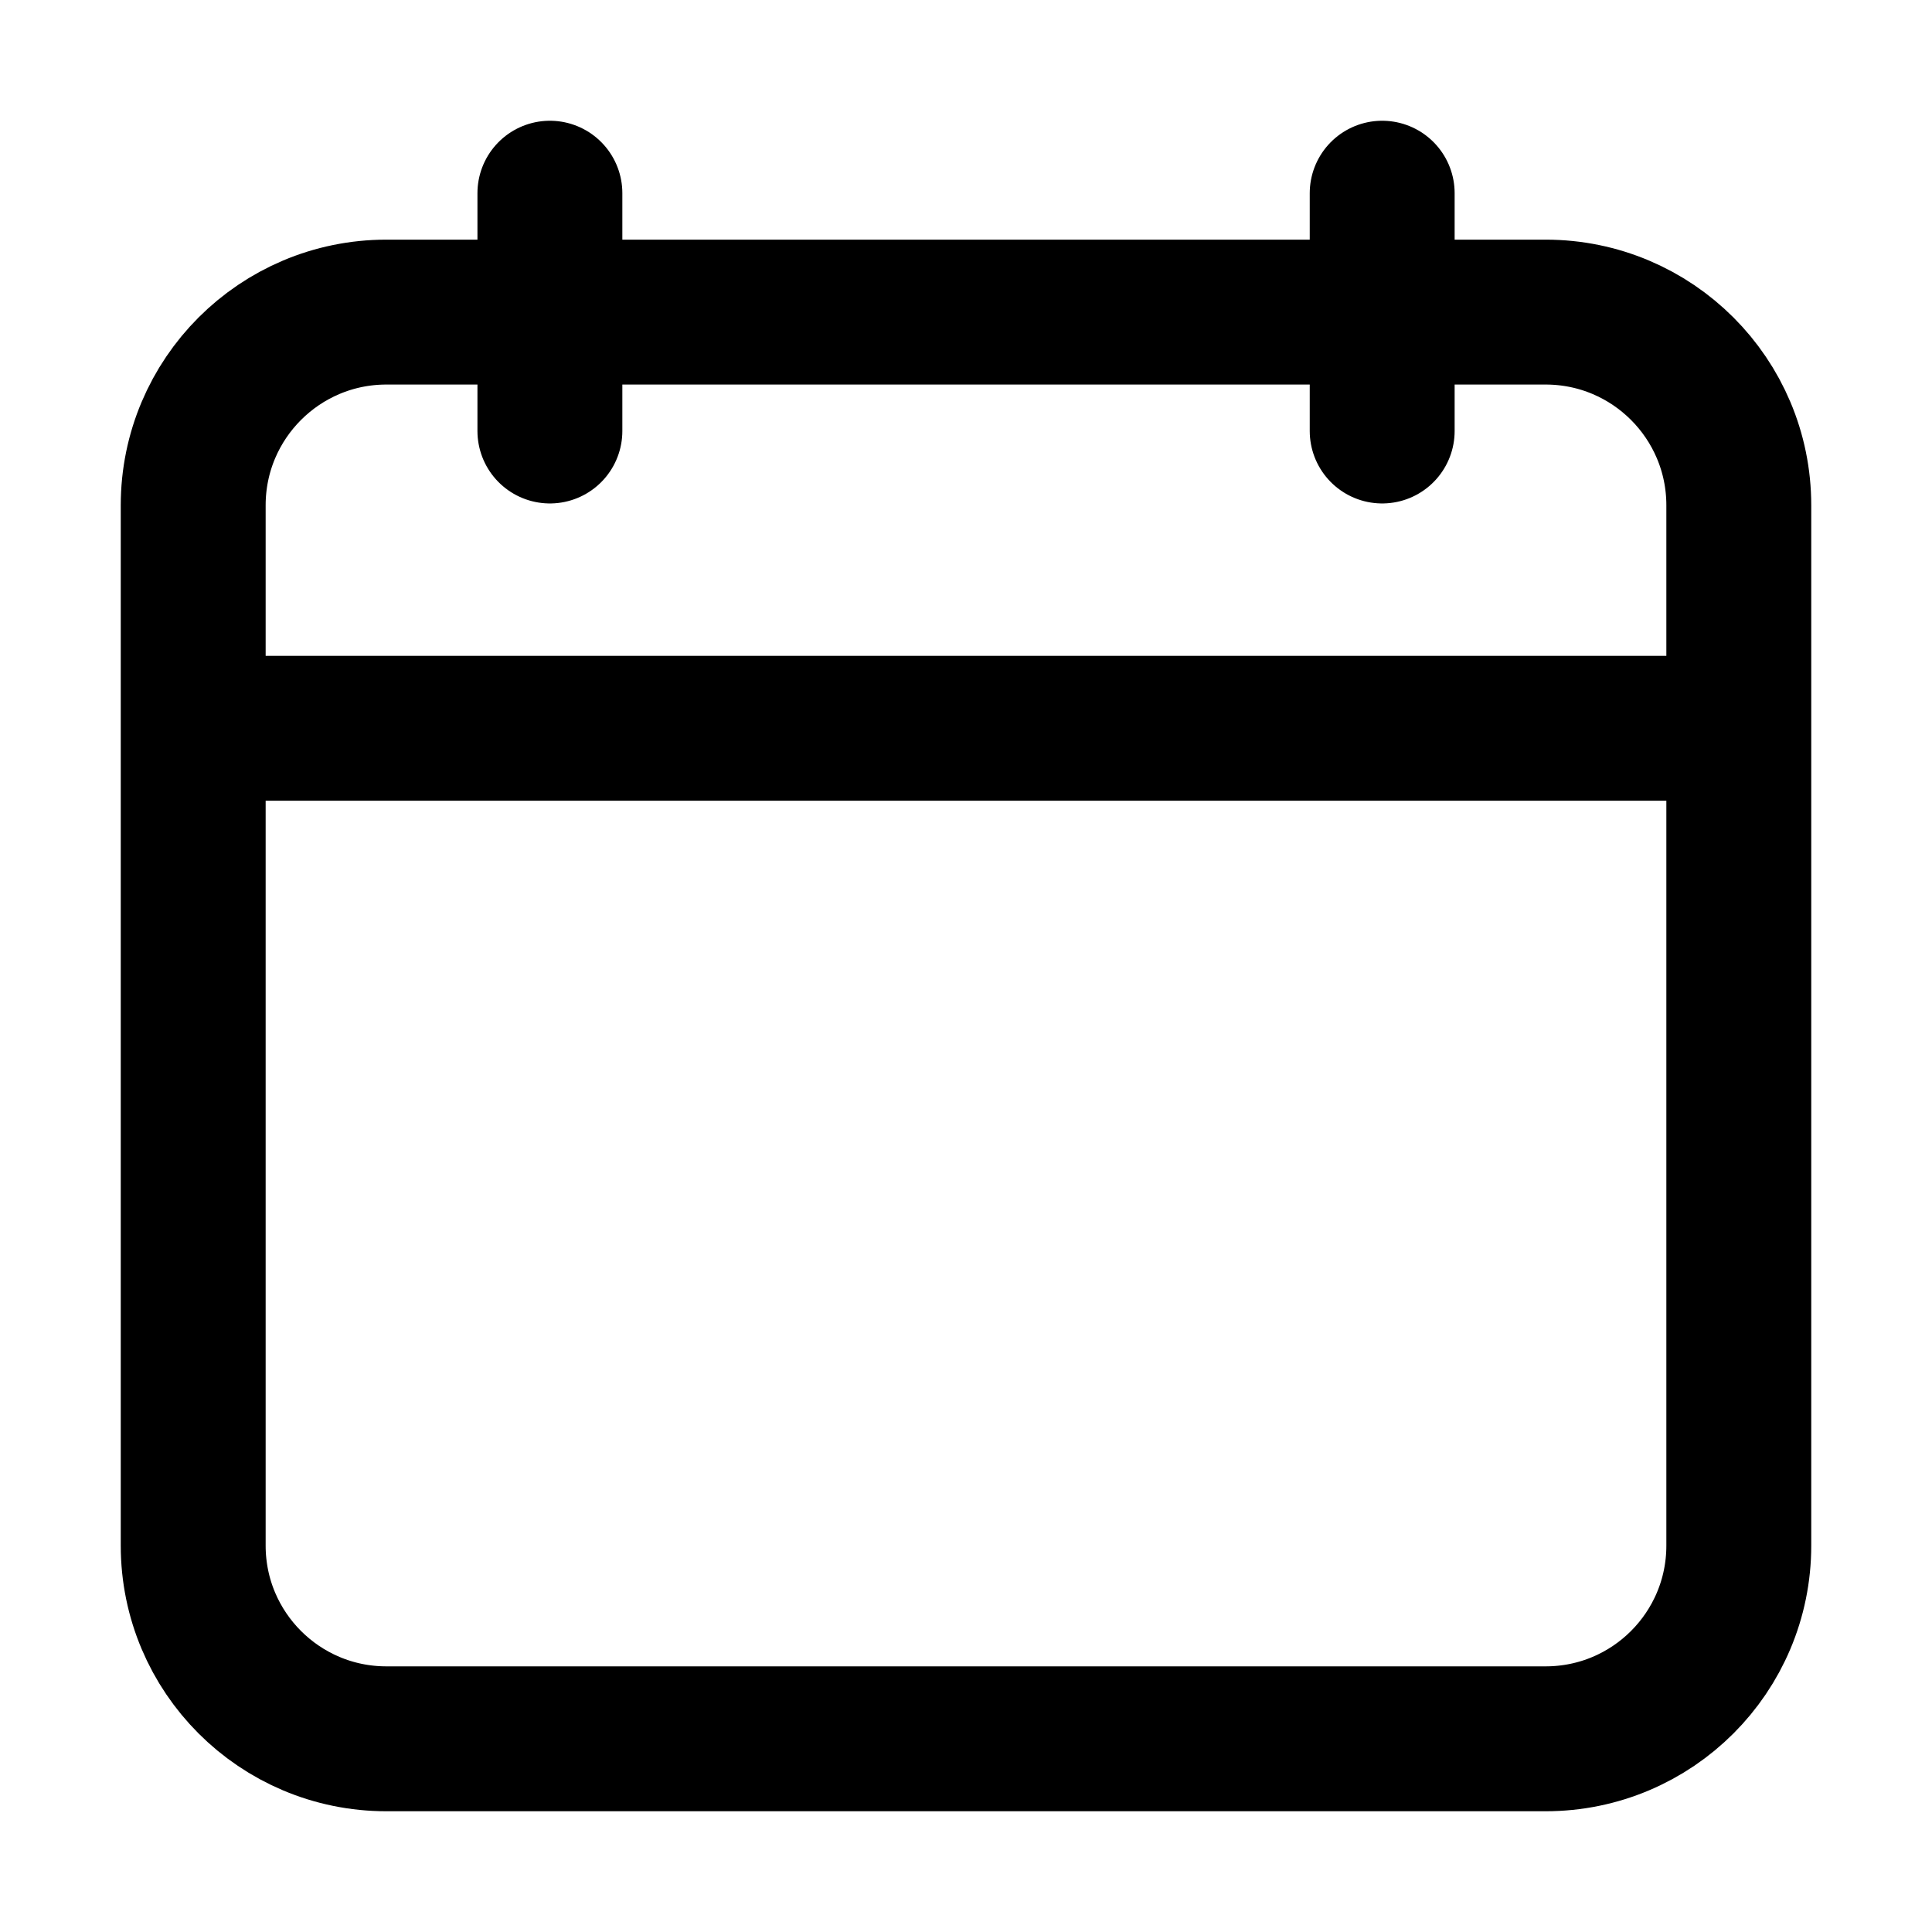 <svg width="24" height="24" viewBox="0 0 24 24" fill="none" xmlns="http://www.w3.org/2000/svg">
<path d="M2.4 9.047H21.6M21.6 9.047V6.277C21.6 4.952 20.526 3.877 19.2 3.877H4.8C3.475 3.877 2.4 4.952 2.4 6.277V19.2C2.4 20.526 3.475 21.6 4.8 21.6H19.2C20.526 21.6 21.6 20.526 21.6 19.2V9.047ZM6.831 2.4V5.354M17.17 2.4V5.354" stroke="black" stroke-width="1.8" stroke-linecap="round" stroke-linejoin="round"/>
</svg>

